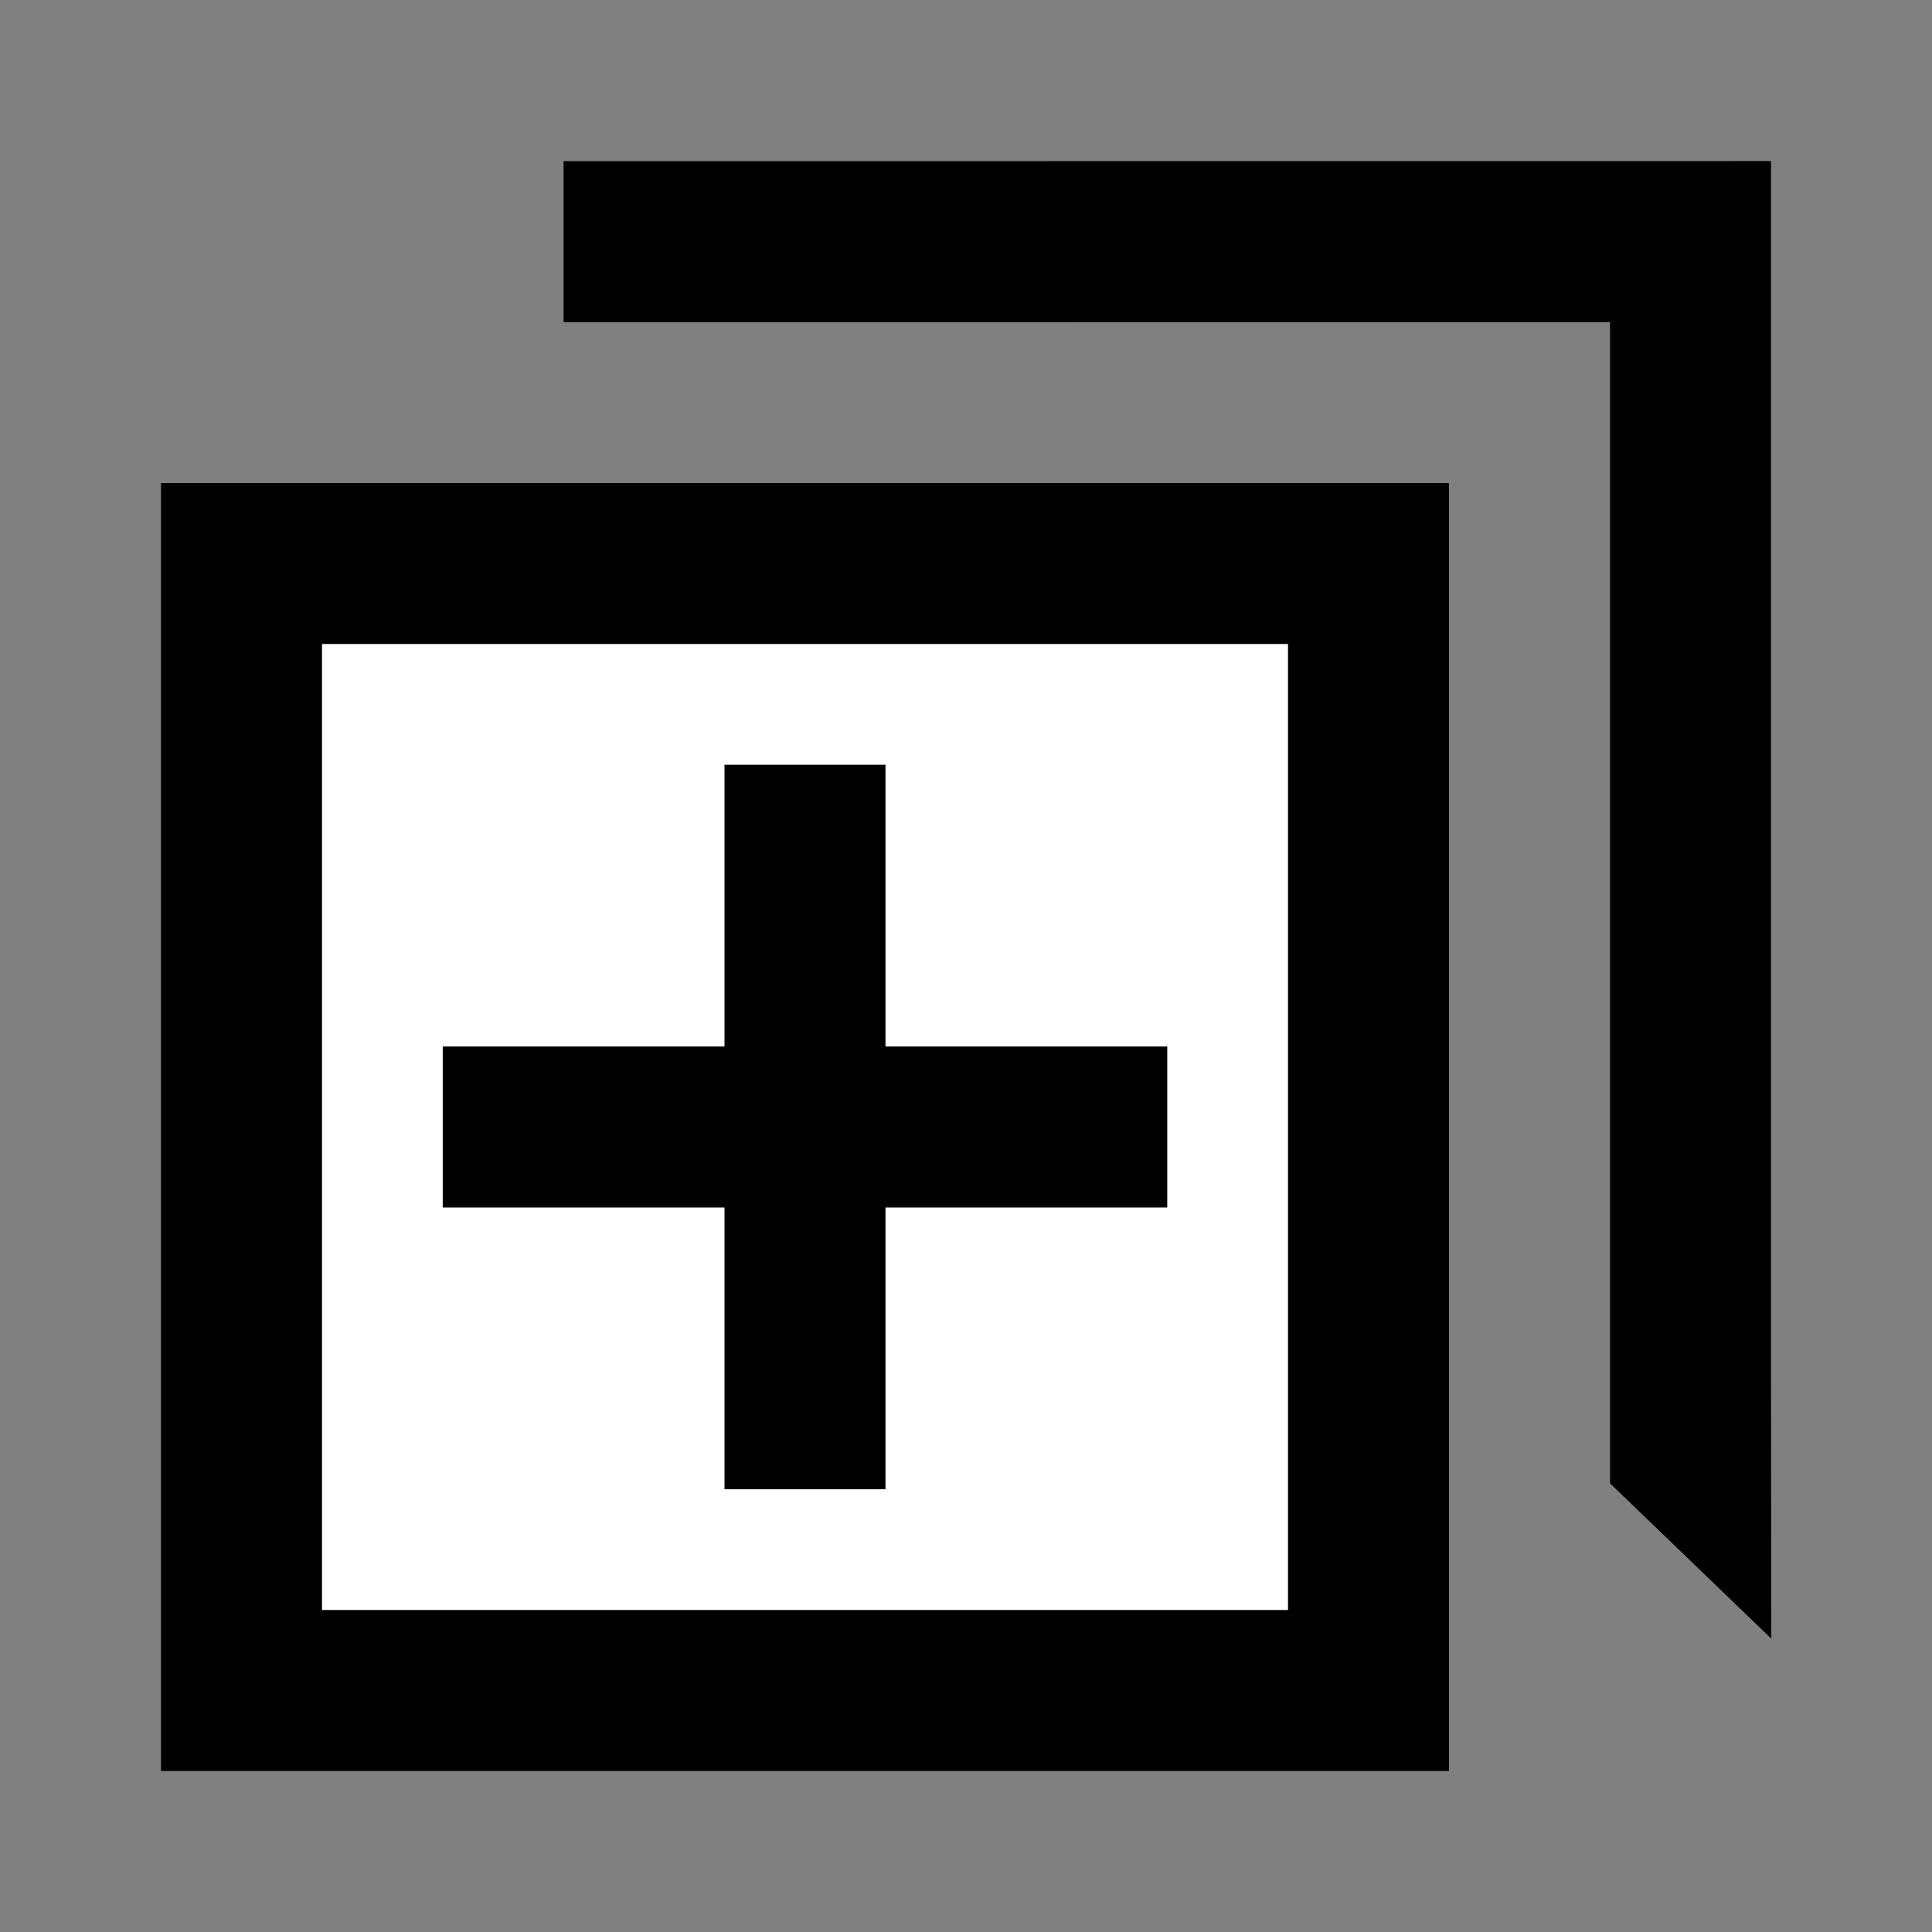 <svg width="24" height="24" viewBox="0 0 24 24" fill="none" xmlns="http://www.w3.org/2000/svg">
<rect x="0" y="0" width="24" height="24" fill="#808080" stroke="none"/>
<g id="queue">
<path id="fill1" d="M3 7H17V21H3V7Z" fill="white"/>
<path id="stroke1" d="M6.5 14H10M10 14H13.5M10 14V17.5M10 14V10.5M3 7H17V21H3V7Z" stroke="black" stroke-width="2" stroke-linecap="square"/>
<path id="stroke2" d="M8.001 3.002L21 3.001V17.001M21 17.001V18.001L21.001 18.002L21 17.001Z" stroke="black" stroke-width="2" stroke-linecap="square"/>
</g>
</svg>
